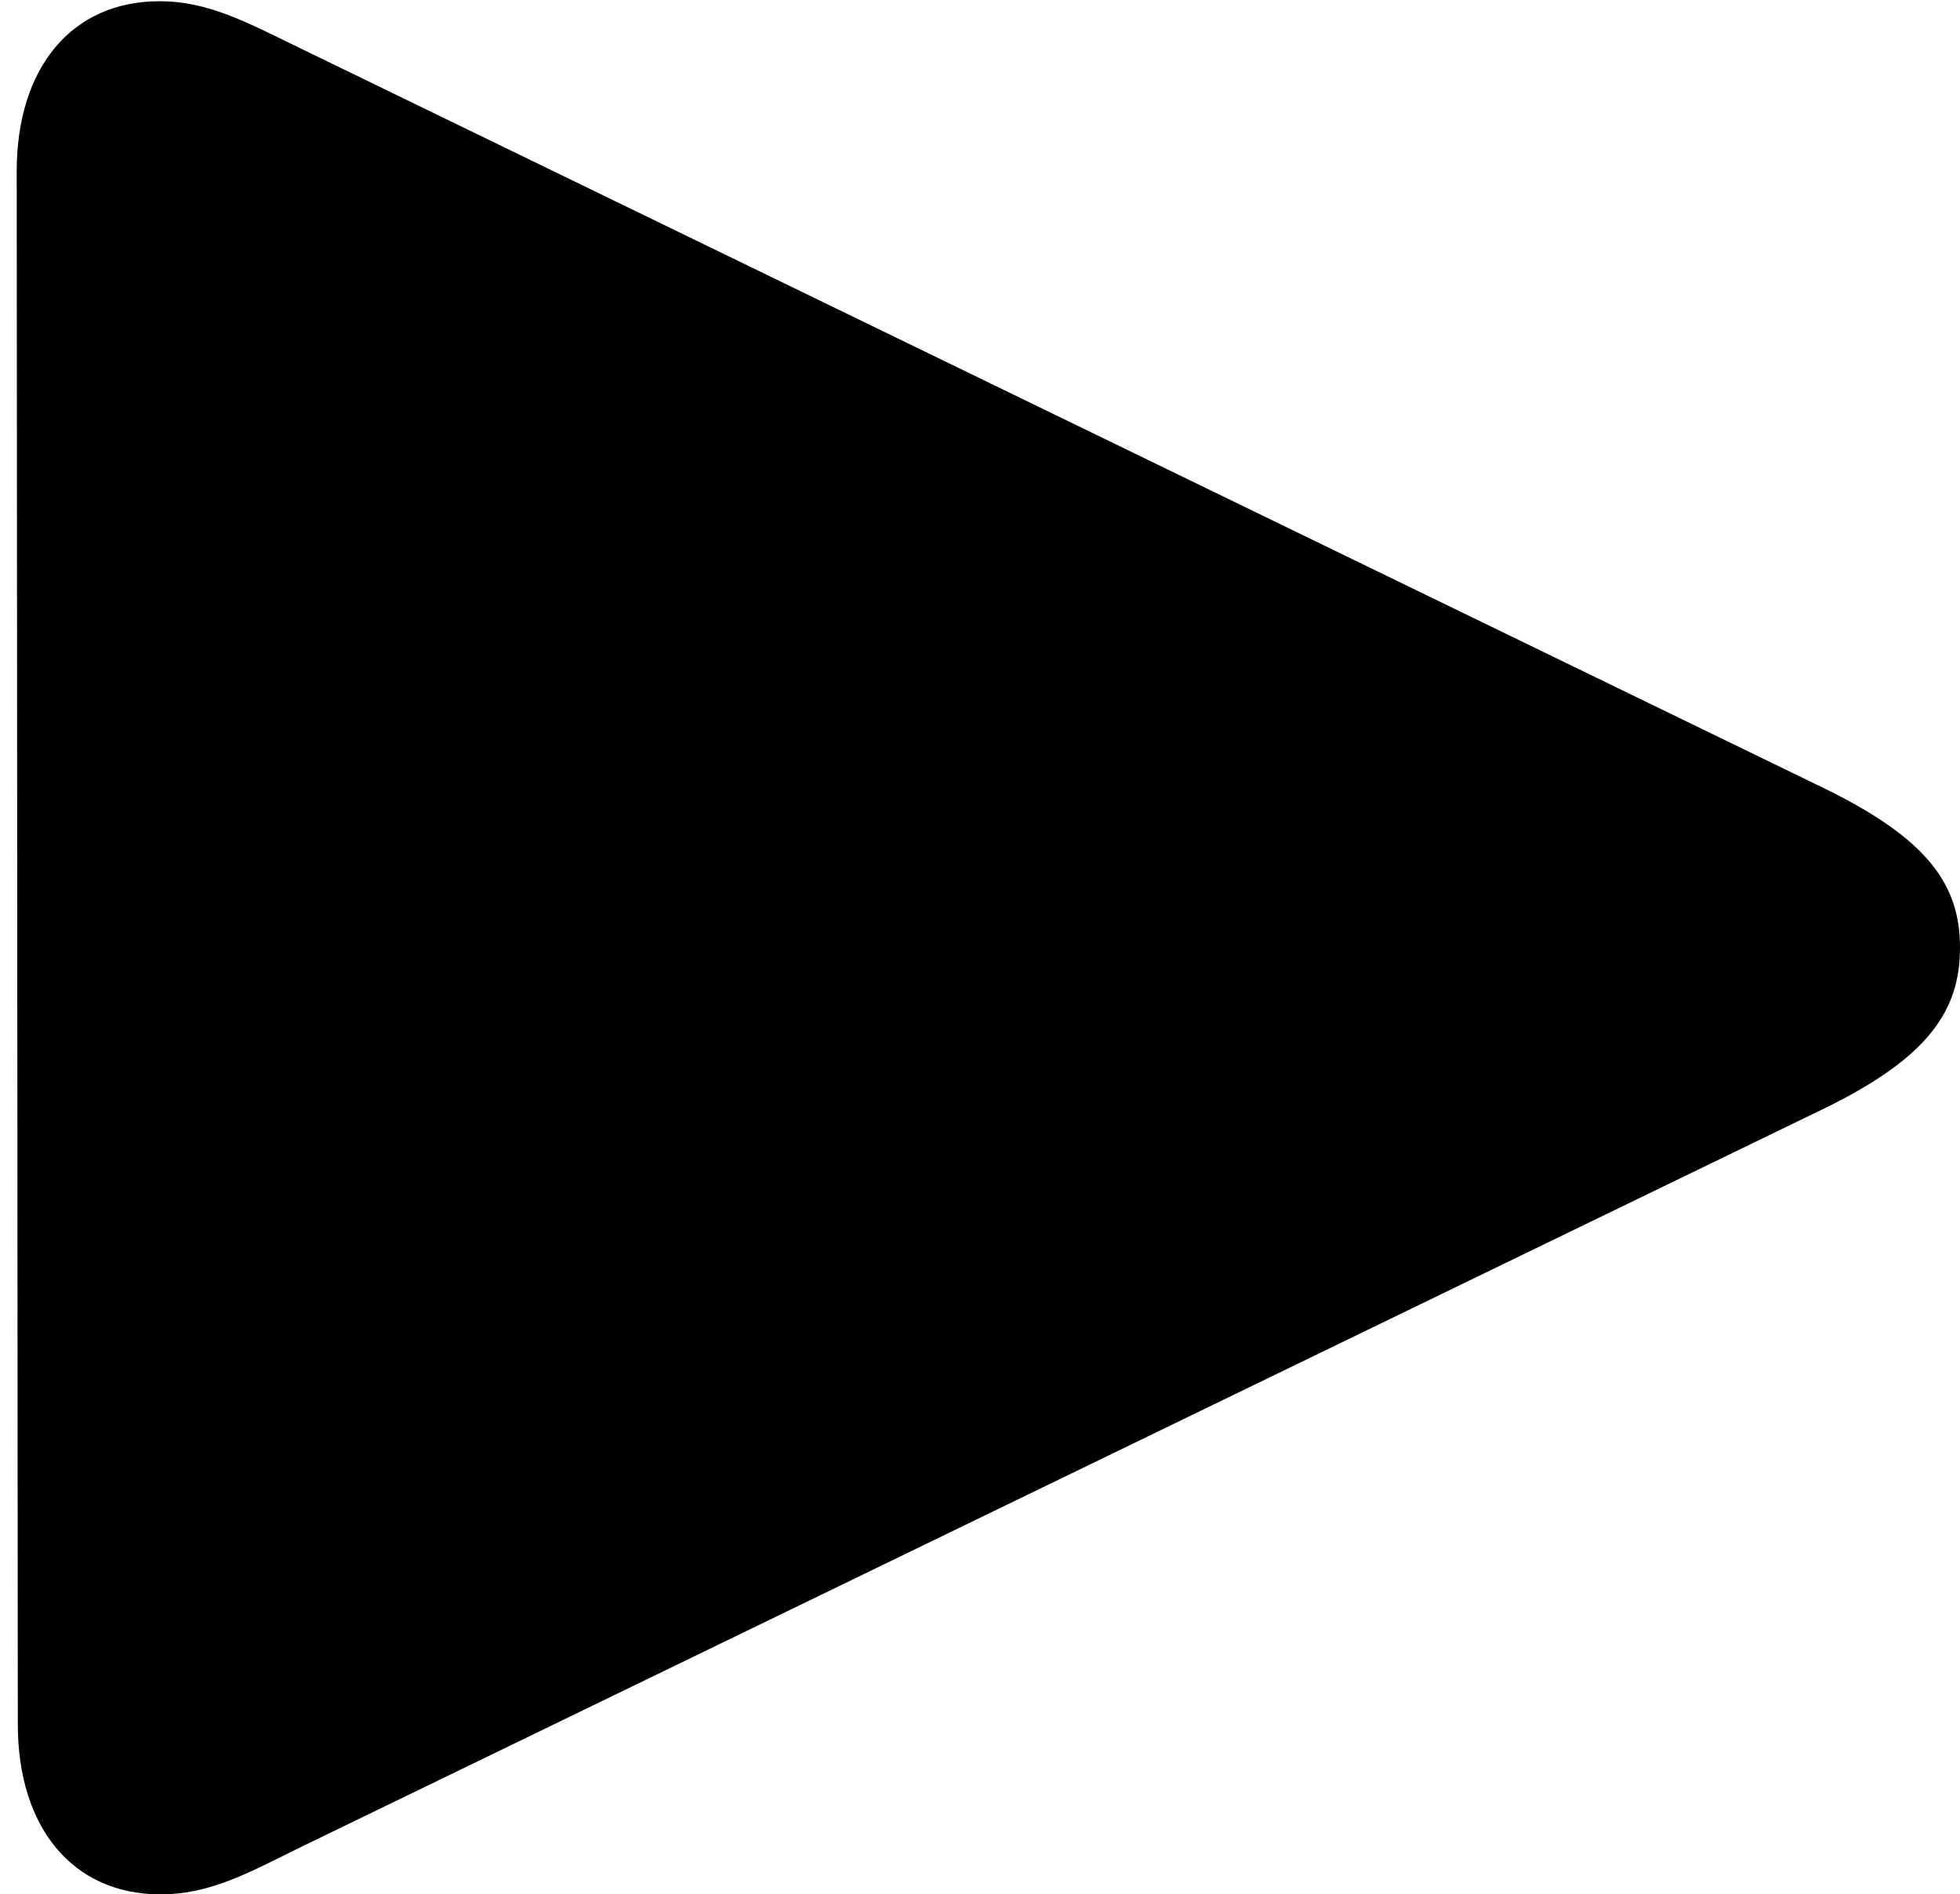 <svg version="1.1" xmlns="http://www.w3.org/2000/svg" xmlns:xlink="http://www.w3.org/1999/xlink" width="16.074" height="15.537" viewBox="0 0 16.074 15.537">
 <g>
  <rect height="15.537" opacity="0" width="16.074" x="0" y="0"/>
  <path d="M1.318 15.537C1.709 15.537 2.021 15.371 2.432 15.166L14.98 9.082C15.81 8.672 16.074 8.291 16.074 7.773C16.074 7.256 15.81 6.885 14.98 6.475L2.432 0.381C2.012 0.176 1.699 0.01 1.309 0.01C0.586 0.01 0.137 0.557 0.137 1.406L0.146 14.141C0.146 14.99 0.596 15.537 1.318 15.537Z" fill="currentColor"/>
 </g>
</svg>

